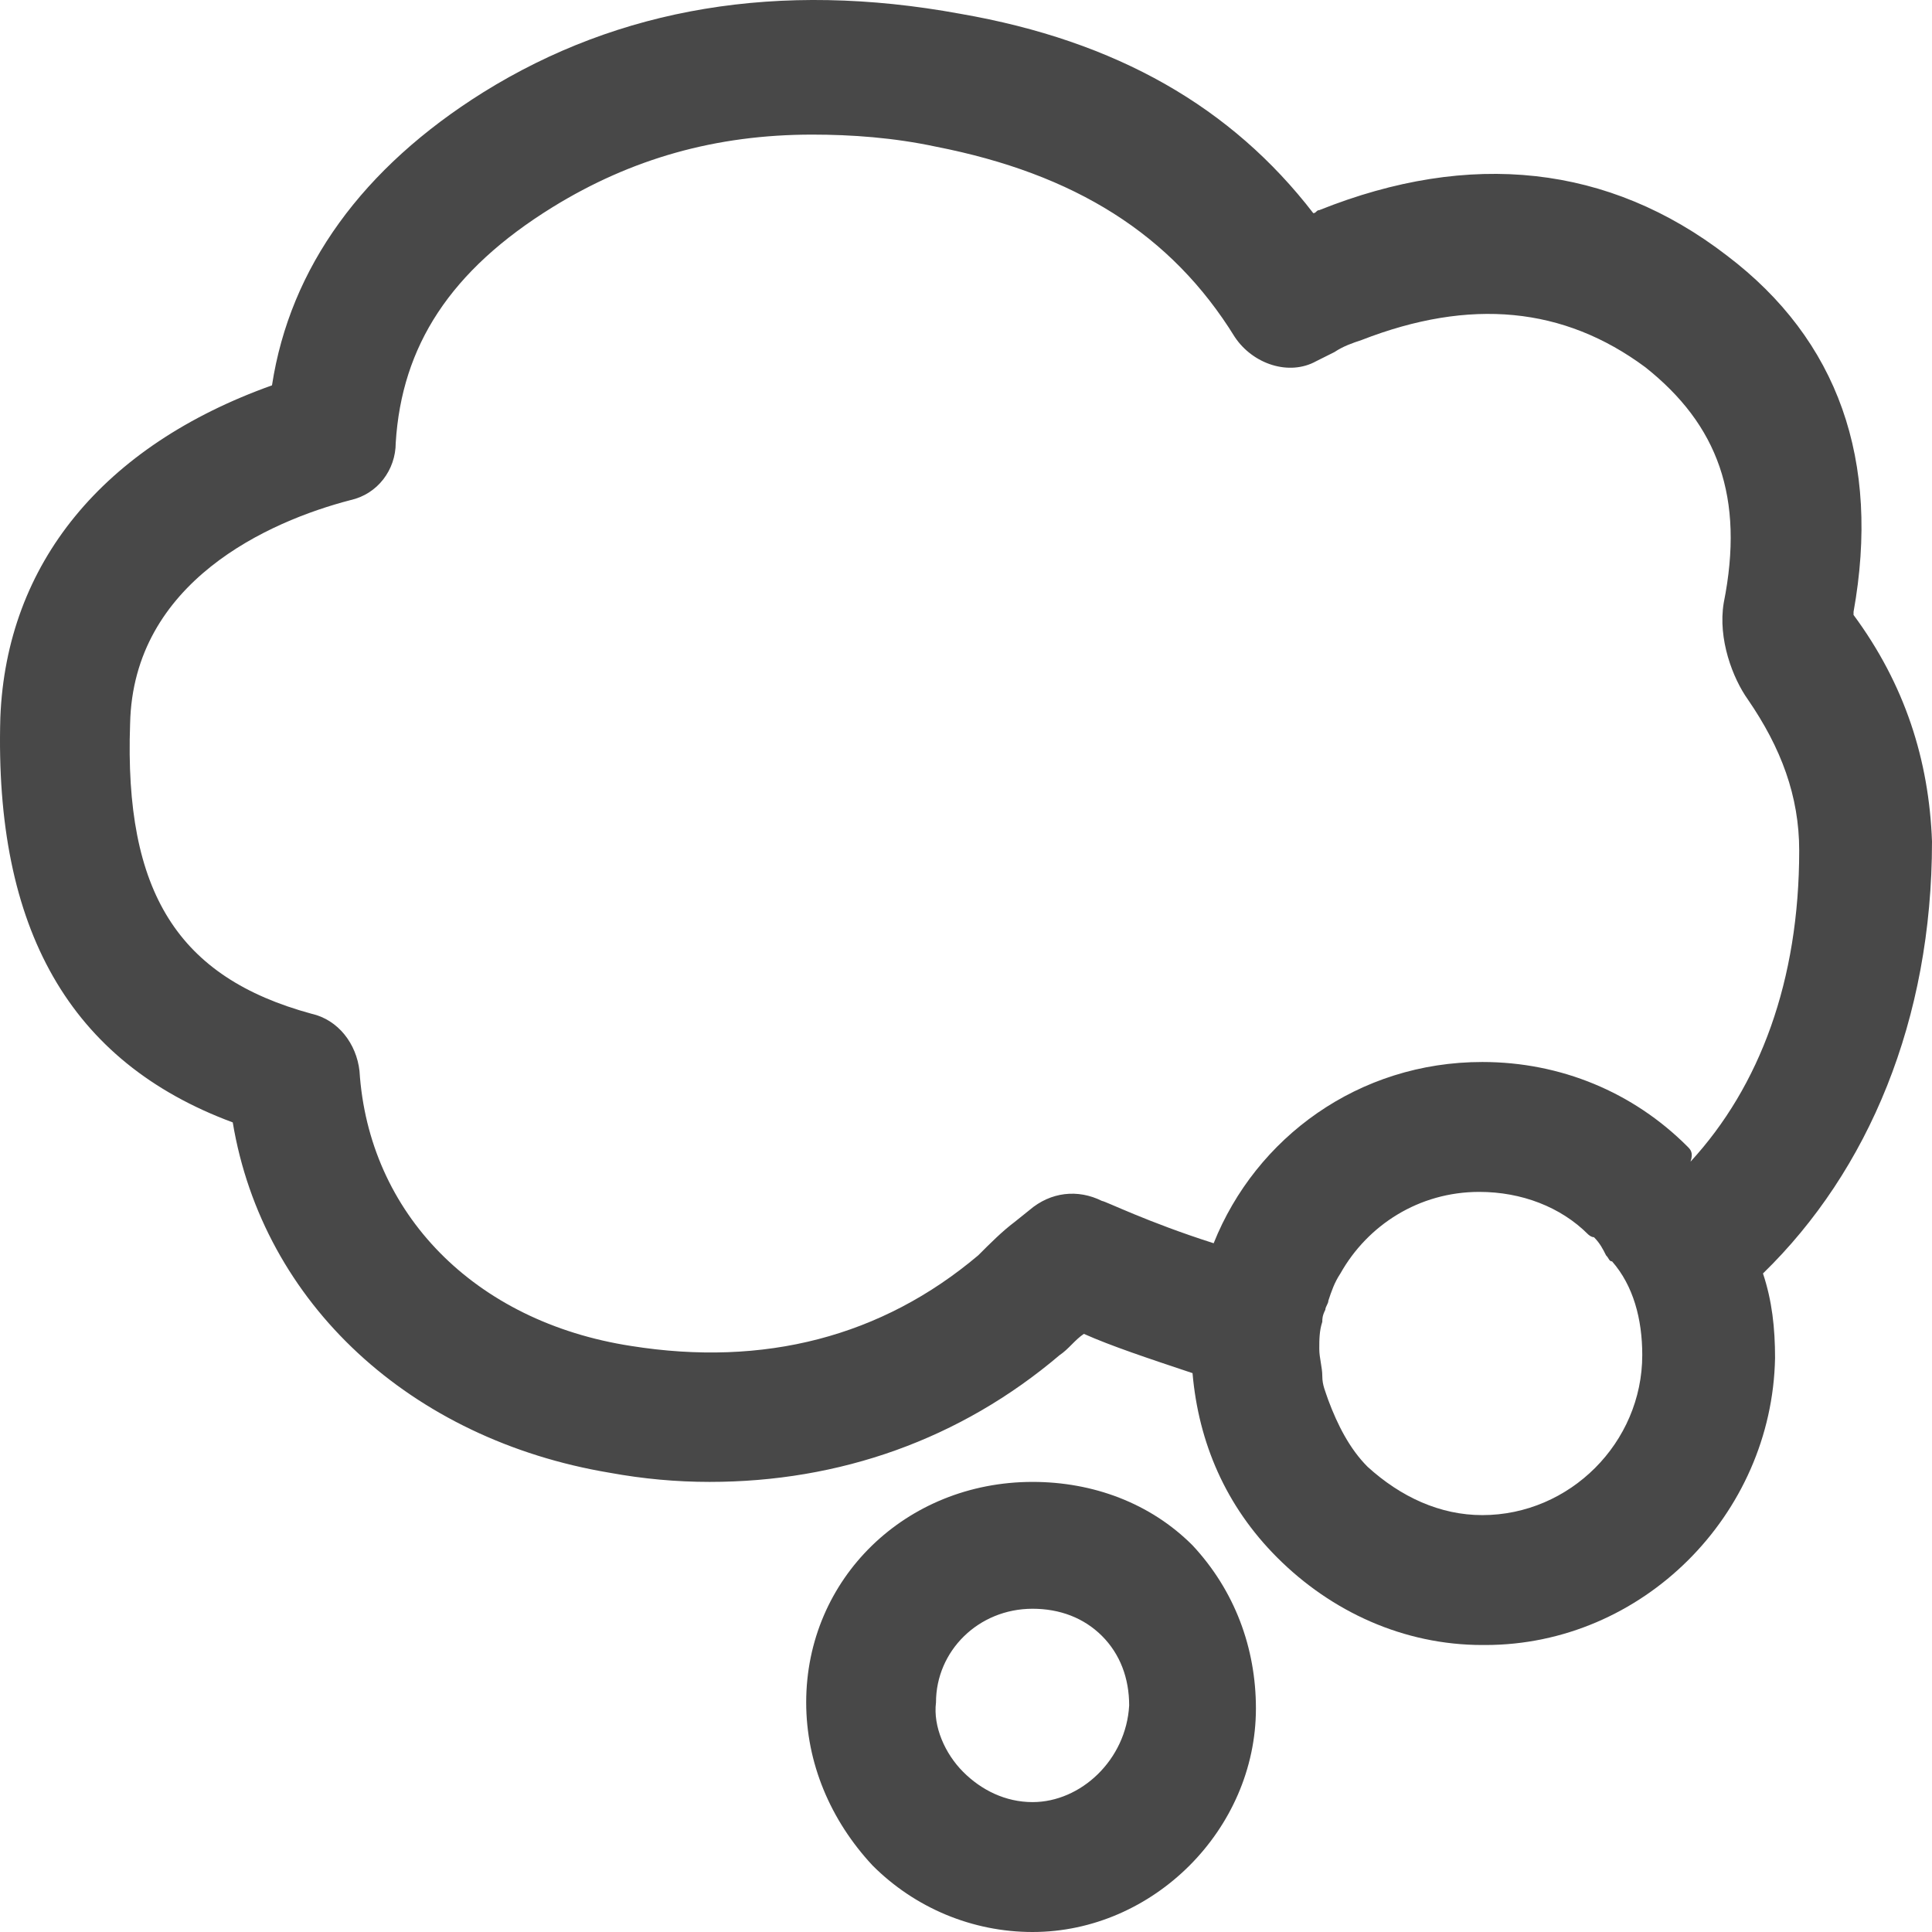 <svg width="64" height="64" viewBox="0 0 64 64" fill="none" xmlns="http://www.w3.org/2000/svg">
<g clip-path="url(#clip0_934:14)">
<path d="M34.205 49.09C30.006 49.09 26.706 52.292 26.706 56.395C26.706 58.396 27.506 60.297 28.906 61.798C30.306 63.199 32.206 64 34.205 64C38.205 64 41.604 60.598 41.604 56.595C41.604 54.593 40.904 52.692 39.504 51.191C38.105 49.79 36.205 49.09 34.205 49.09ZM34.205 59.697C34.105 59.697 34.105 59.697 34.205 59.697C33.305 59.697 32.505 59.297 31.906 58.696C31.306 58.096 30.906 57.195 31.006 56.395C31.006 54.694 32.406 53.292 34.205 53.292C35.105 53.292 35.905 53.593 36.505 54.193C37.105 54.794 37.405 55.594 37.405 56.495C37.305 58.296 35.805 59.697 34.205 59.697Z" fill="#484848"/>
<path d="M64 27.875C63.9 25.173 63.1 22.671 61.401 20.37C61.401 20.37 61.401 20.37 61.401 20.27C62.3 15.266 60.901 11.264 57.201 8.462C53.302 5.46 48.703 4.959 43.703 6.961C43.603 6.961 43.603 7.061 43.504 7.061C40.804 3.558 37.005 1.357 31.806 0.456C25.807 -0.645 20.508 0.256 16.008 3.058C12.009 5.56 9.609 8.862 9.01 12.765C3.411 14.766 0.211 18.669 0.011 23.772C-0.189 30.777 2.311 35.18 7.71 37.181C8.71 43.186 13.609 47.689 20.208 48.789C21.307 48.99 22.407 49.09 23.507 49.09C27.806 49.09 31.806 47.689 35.105 44.887C35.405 44.687 35.605 44.386 35.905 44.186C36.805 44.587 38.005 44.987 39.504 45.487C39.704 47.789 40.604 49.89 42.304 51.591C44.103 53.393 46.503 54.493 49.103 54.493C49.103 54.493 49.103 54.493 49.203 54.493C54.402 54.493 58.701 50.19 58.801 44.987C58.801 43.986 58.701 43.086 58.401 42.185C61.9 38.782 64 33.779 64 27.875ZM54.402 44.887C54.402 47.789 52.002 50.19 49.103 50.19C47.703 50.19 46.403 49.59 45.303 48.589C44.703 47.989 44.303 47.188 44.004 46.388C43.904 46.088 43.803 45.887 43.803 45.587C43.803 45.287 43.703 44.987 43.703 44.687C43.703 44.386 43.703 44.086 43.803 43.786C43.803 43.686 43.803 43.586 43.904 43.386C43.904 43.286 44.004 43.186 44.004 43.086C44.103 42.785 44.203 42.485 44.403 42.185C45.303 40.584 47.003 39.483 49.003 39.483C50.402 39.483 51.702 39.983 52.602 40.884C52.602 40.884 52.702 40.984 52.802 40.984C53.002 41.184 53.102 41.384 53.202 41.584C53.302 41.684 53.302 41.785 53.402 41.785C54.102 42.585 54.402 43.686 54.402 44.887ZM55.901 37.982C54.102 36.181 51.702 35.18 49.103 35.18C45.003 35.18 41.604 37.682 40.204 41.184C38.005 40.484 36.605 39.783 36.505 39.783C35.705 39.383 34.805 39.483 34.105 40.083L33.605 40.484C33.205 40.784 32.805 41.184 32.406 41.584C29.206 44.286 25.307 45.287 20.907 44.587C15.708 43.786 12.209 40.184 11.909 35.48C11.809 34.58 11.209 33.779 10.309 33.579C5.91 32.378 4.11 29.576 4.31 23.972C4.41 19.269 8.91 17.268 11.609 16.567C12.509 16.367 13.109 15.566 13.109 14.666C13.309 11.464 14.909 8.962 18.308 6.861C20.907 5.259 23.707 4.459 26.906 4.459C28.206 4.459 29.606 4.559 31.006 4.859C35.605 5.76 38.804 7.761 40.904 11.164C41.504 12.064 42.704 12.464 43.603 11.964C43.803 11.864 44.004 11.764 44.203 11.664C44.503 11.464 44.803 11.364 45.103 11.264C48.703 9.863 51.802 10.163 54.502 12.164C56.901 14.066 57.801 16.467 57.101 19.97C56.901 21.17 57.401 22.471 57.901 23.172C59.001 24.773 59.601 26.374 59.601 28.175C59.601 32.478 58.301 35.981 56.001 38.482C56.101 38.182 56.001 38.082 55.901 37.982Z" fill="#484848"/>
</g>
<defs>
<clipPath id="clip0_934:14">
<rect width="64" height="64" fill="white"/>
</clipPath>
</defs>
</svg>
